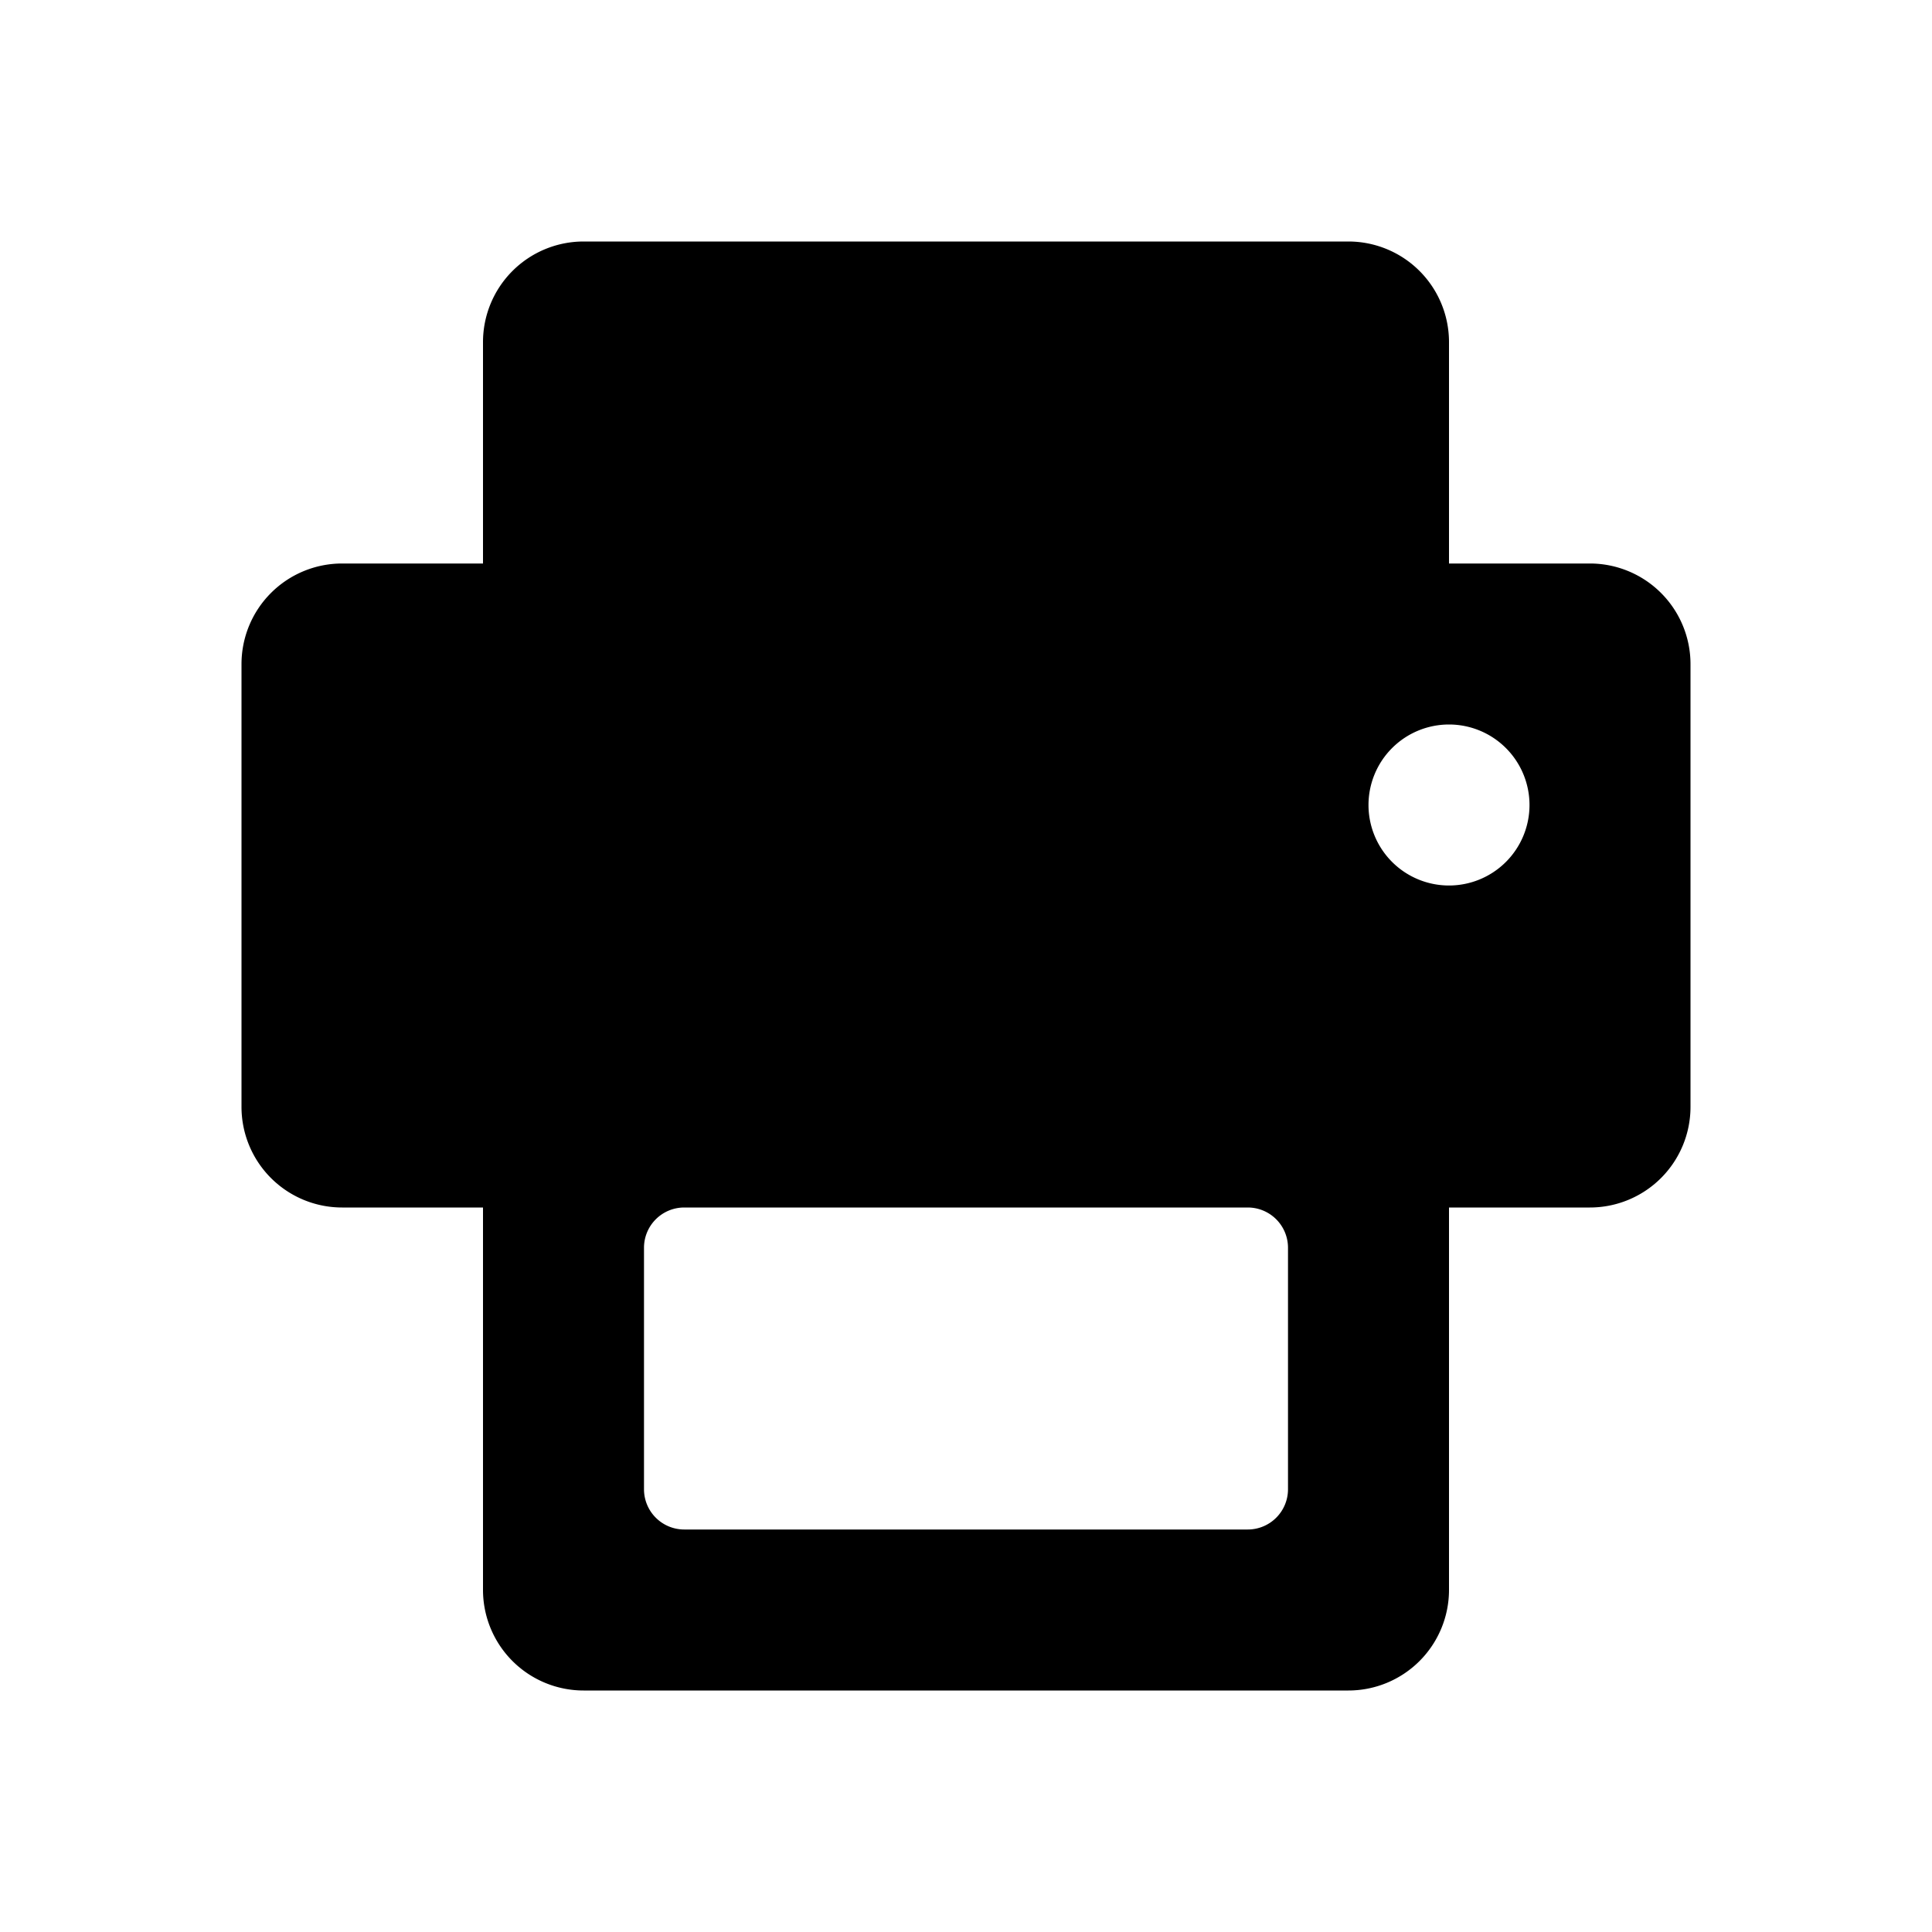 <svg viewBox="0 0 24 24" xmlns="http://www.w3.org/2000/svg">
  <path d="M19.75 7H18V4.25A1.25 1.25 0 0 0 16.75 3h-9.5A1.25 1.25 0 0 0 6 4.25V7H4.25A1.25 1.25 0 0 0 3 8.25v5.5A1.25 1.25 0 0 0 4.25 15H6v4.75A1.25 1.25 0 0 0 7.25 21h9.5A1.25 1.25 0 0 0 18 19.75V15h1.75A1.25 1.25 0 0 0 21 13.75v-5.5A1.25 1.25 0 0 0 19.75 7ZM16 18.5a.5.5 0 0 1-.5.5h-7a.5.5 0 0 1-.5-.5v-3a.5.5 0 0 1 .5-.5h7a.5.5 0 0 1 .5.5Zm2-7.5a1 1 0 1 1 1-1 1 1 0 0 1-1 1Z"/>
</svg>
